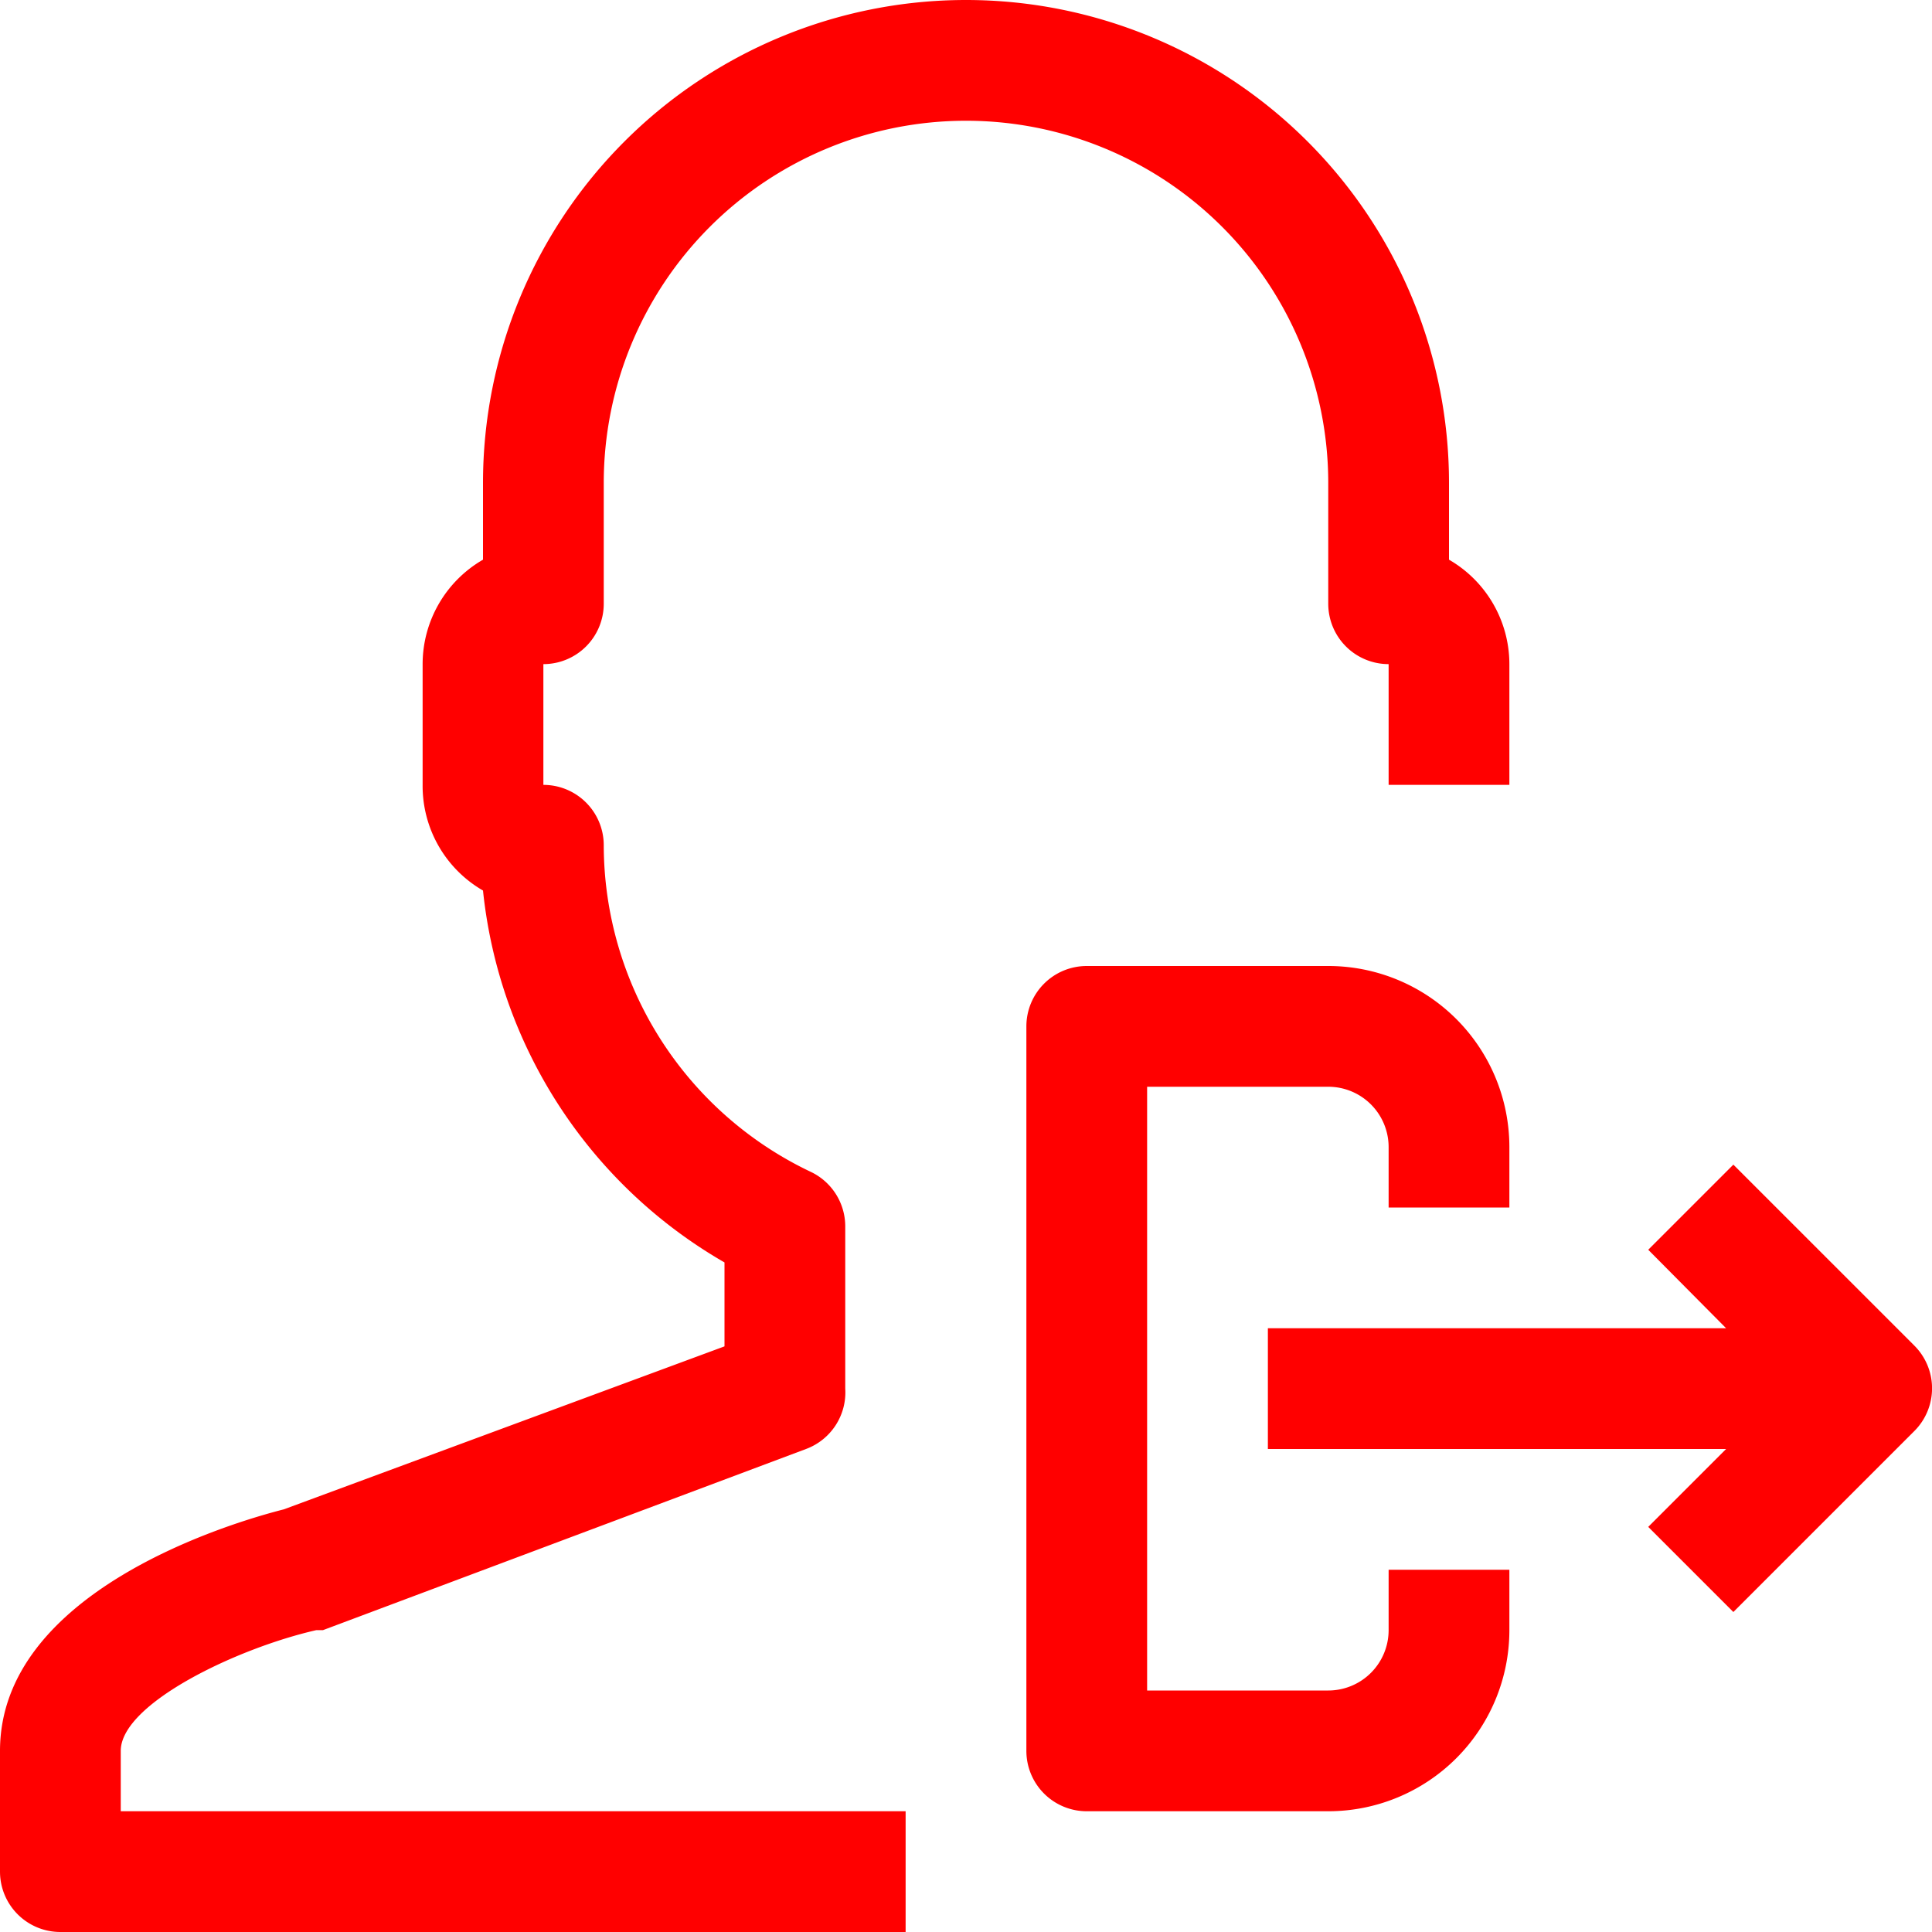 <svg xmlns="http://www.w3.org/2000/svg" width="28" height="28" fill="red" class="bi bi-house-fill" viewBox="0 0 32 32"><g data-name="37-User"><path d="M10 10V8a6 6 0 0 1 12 0v2a1 1 0 0 0 1 1v2h2v-2a2 2 0 0 0-1-1.73V8A8 8 0 0 0 8 8v1.27A2 2 0 0 0 7 11v2a2 2 0 0 0 1 1.75 8.07 8.07 0 0 0 4 6.16v1.39L4.7 25c-.91.23-4.7 1.37-4.7 4v2a1 1 0 0 0 1 1h14v-2H2v-1c0-.78 1.92-1.7 3.24-2h.11l8-3a1 1 0 0 0 .65-1v-2.69a1 1 0 0 0-.57-.9A6 6 0 0 1 10 14a1 1 0 0 0-1-1v-2a1 1 0 0 0 1-1zM31.71 22.29l-3-3-1.41 1.41 1.29 1.3H21v2h7.59l-1.29 1.29 1.41 1.41 3-3a1 1 0 0 0 0-1.41z"/><path d="M23 27a1 1 0 0 1-1 1h-3V18h3a1 1 0 0 1 1 1v1h2v-1a3 3 0 0 0-3-3h-4a1 1 0 0 0-1 1v12a1 1 0 0 0 1 1h4a3 3 0 0 0 3-3v-1h-2z"/></g></svg>